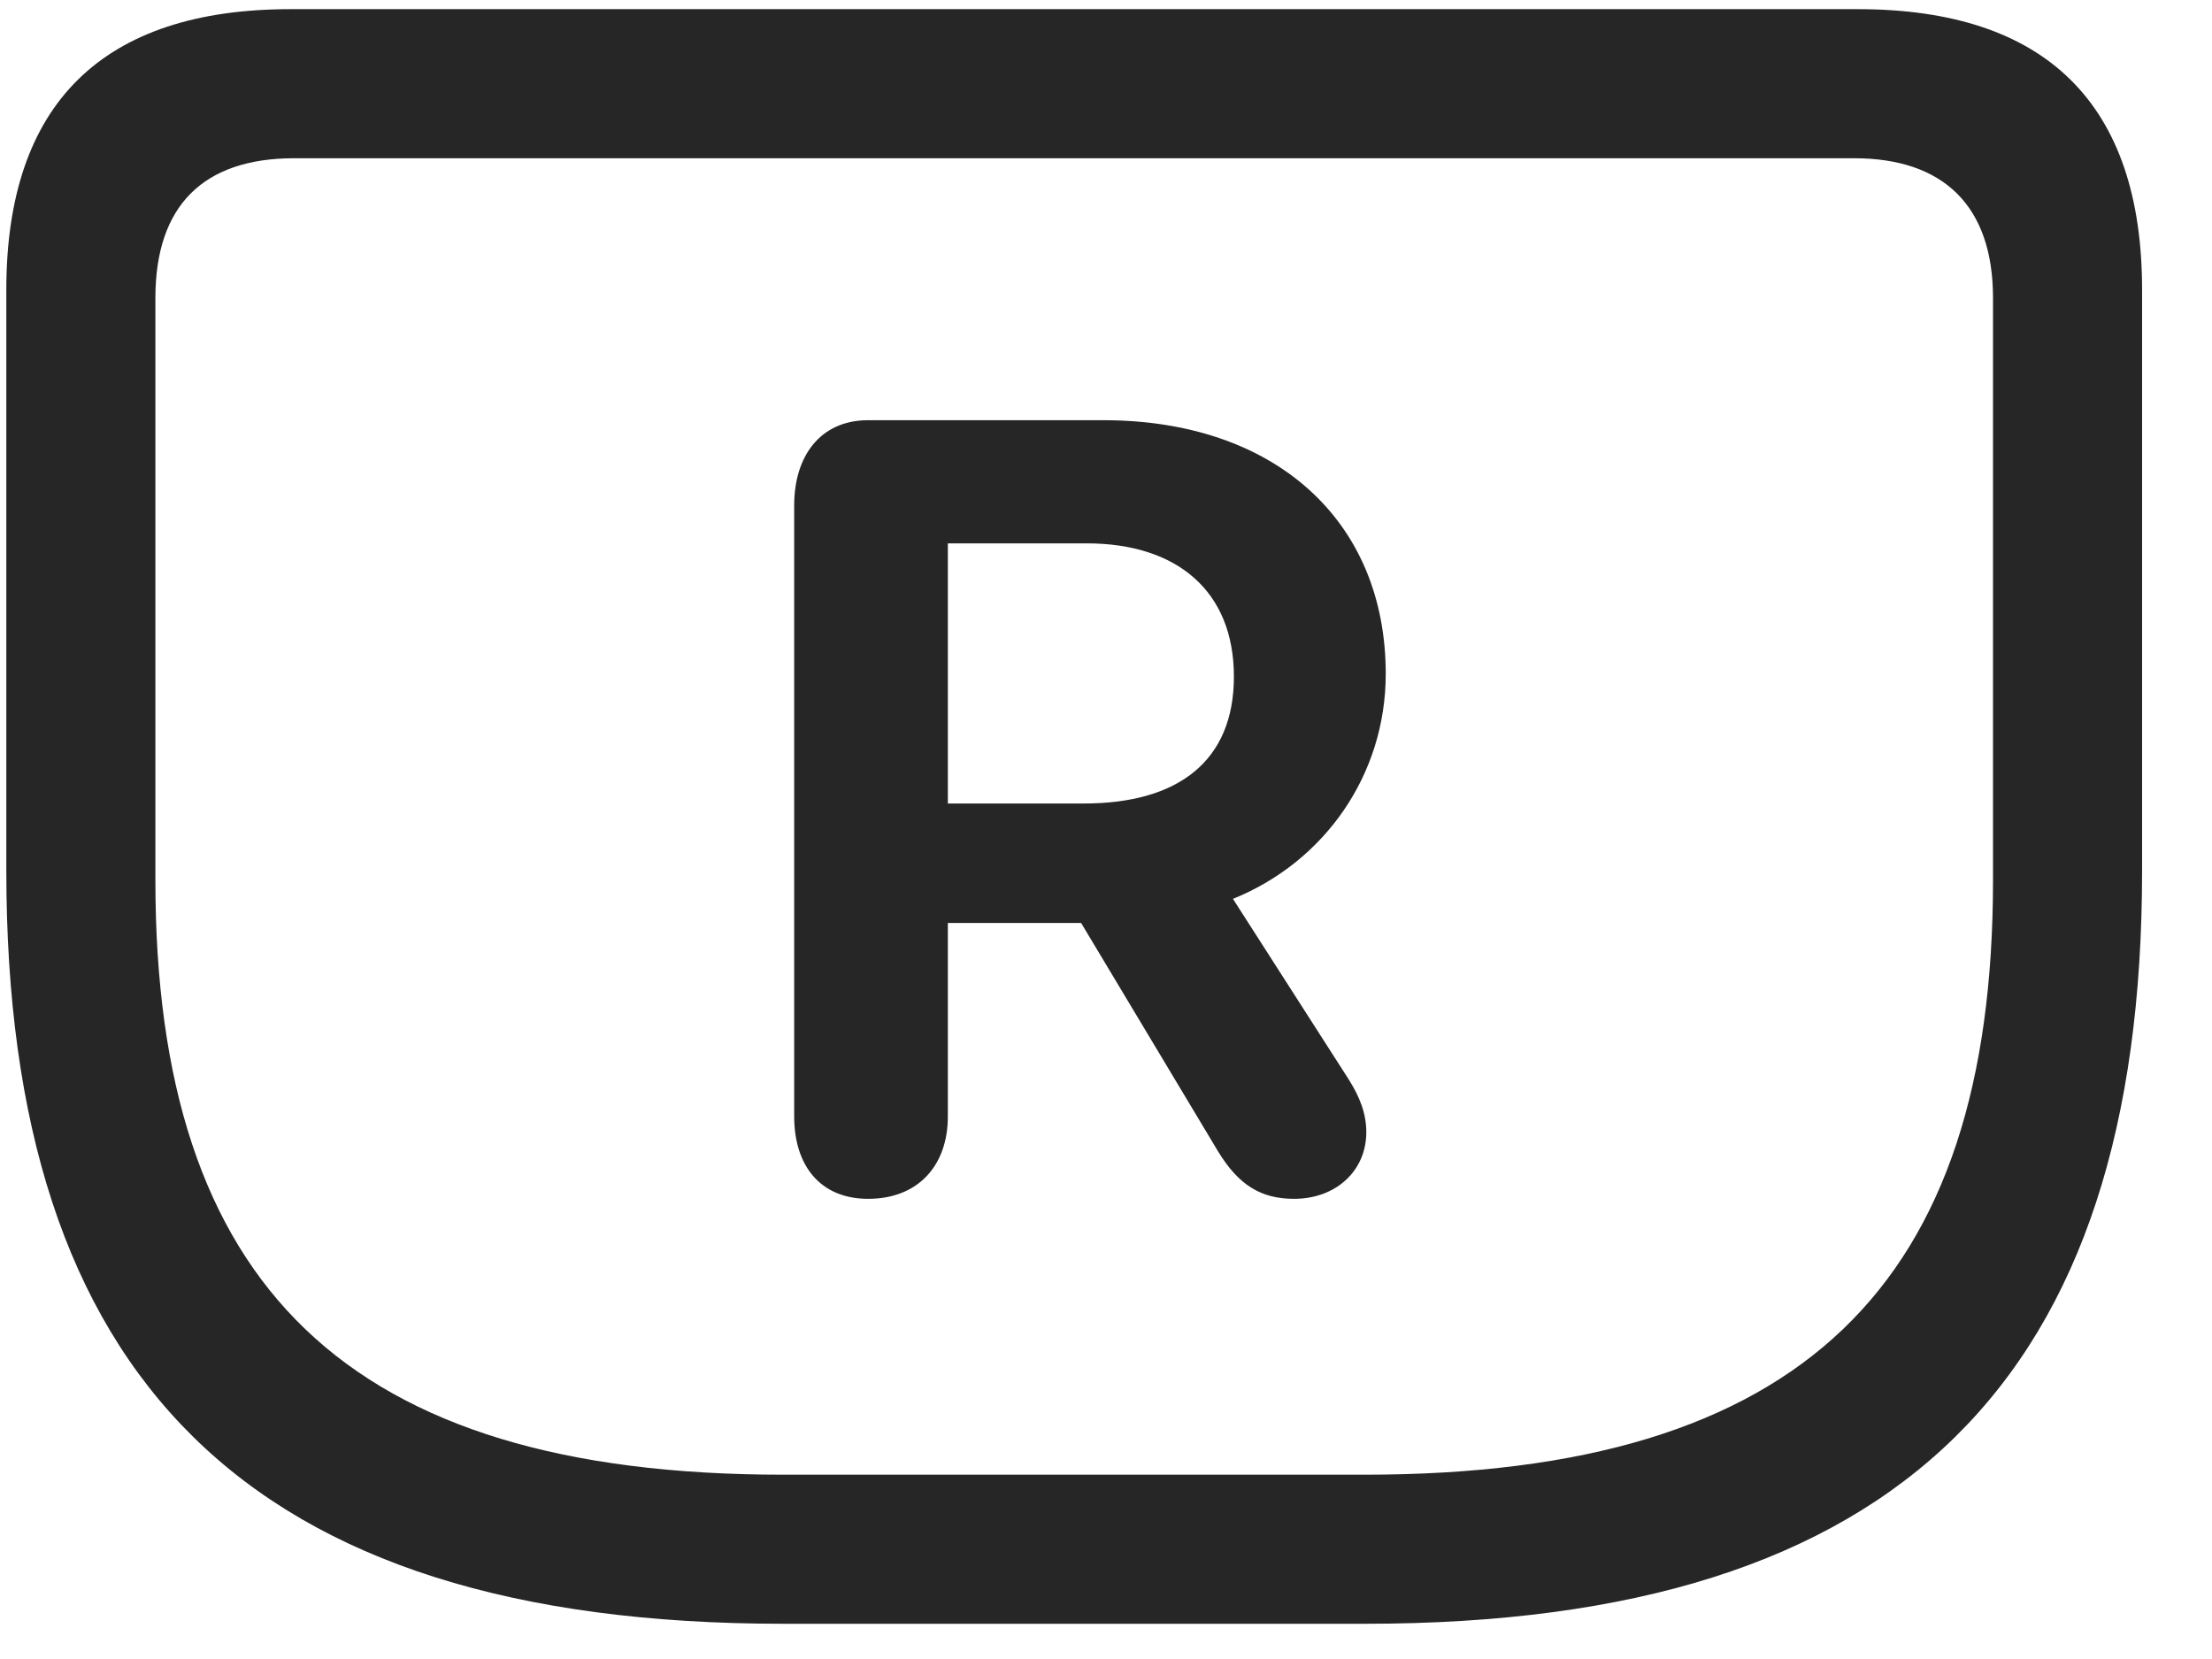 <svg width="28" height="21" viewBox="0 0 28 21" fill="none" xmlns="http://www.w3.org/2000/svg">
<g clip-path="url(#clip0_2207_20979)">
<path d="M9.912 20.554H17.283C24.08 20.554 27.115 17.425 27.115 11.026V3.667C27.115 1.312 25.896 0.116 23.517 0.116H3.677C1.299 0.116 0.08 1.312 0.08 3.667V11.026C0.08 17.425 3.115 20.554 9.912 20.554ZM9.912 18.667C4.381 18.667 1.967 16.265 1.967 11.143V3.772C1.967 2.601 2.576 2.003 3.724 2.003H23.47C24.595 2.003 25.228 2.601 25.228 3.772V11.143C25.228 16.265 22.814 18.667 17.271 18.667H9.912Z" fill="black" fill-opacity="0.85"/>
<path d="M10.99 15.175C11.611 15.175 11.998 14.765 11.998 14.132V11.683H13.685L15.42 14.577C15.678 14.999 15.959 15.175 16.381 15.175C16.908 15.175 17.295 14.823 17.295 14.331C17.295 14.097 17.213 13.886 17.072 13.663L15.607 11.378C16.767 10.909 17.541 9.808 17.541 8.53C17.541 6.585 16.134 5.319 13.966 5.319H10.99C10.381 5.319 10.053 5.776 10.053 6.397V14.132C10.053 14.753 10.381 15.175 10.99 15.175ZM11.998 10.171V6.878H13.756C14.892 6.878 15.619 7.476 15.619 8.565C15.619 9.632 14.916 10.171 13.72 10.171H11.998Z" fill="black" fill-opacity="0.85"/>
</g>
<defs>
<clipPath id="clip0_2207_20979">
<rect width="27.035" height="20.449" fill="white" transform="translate(0.08 0.116)"/>
</clipPath>
</defs>
</svg>
